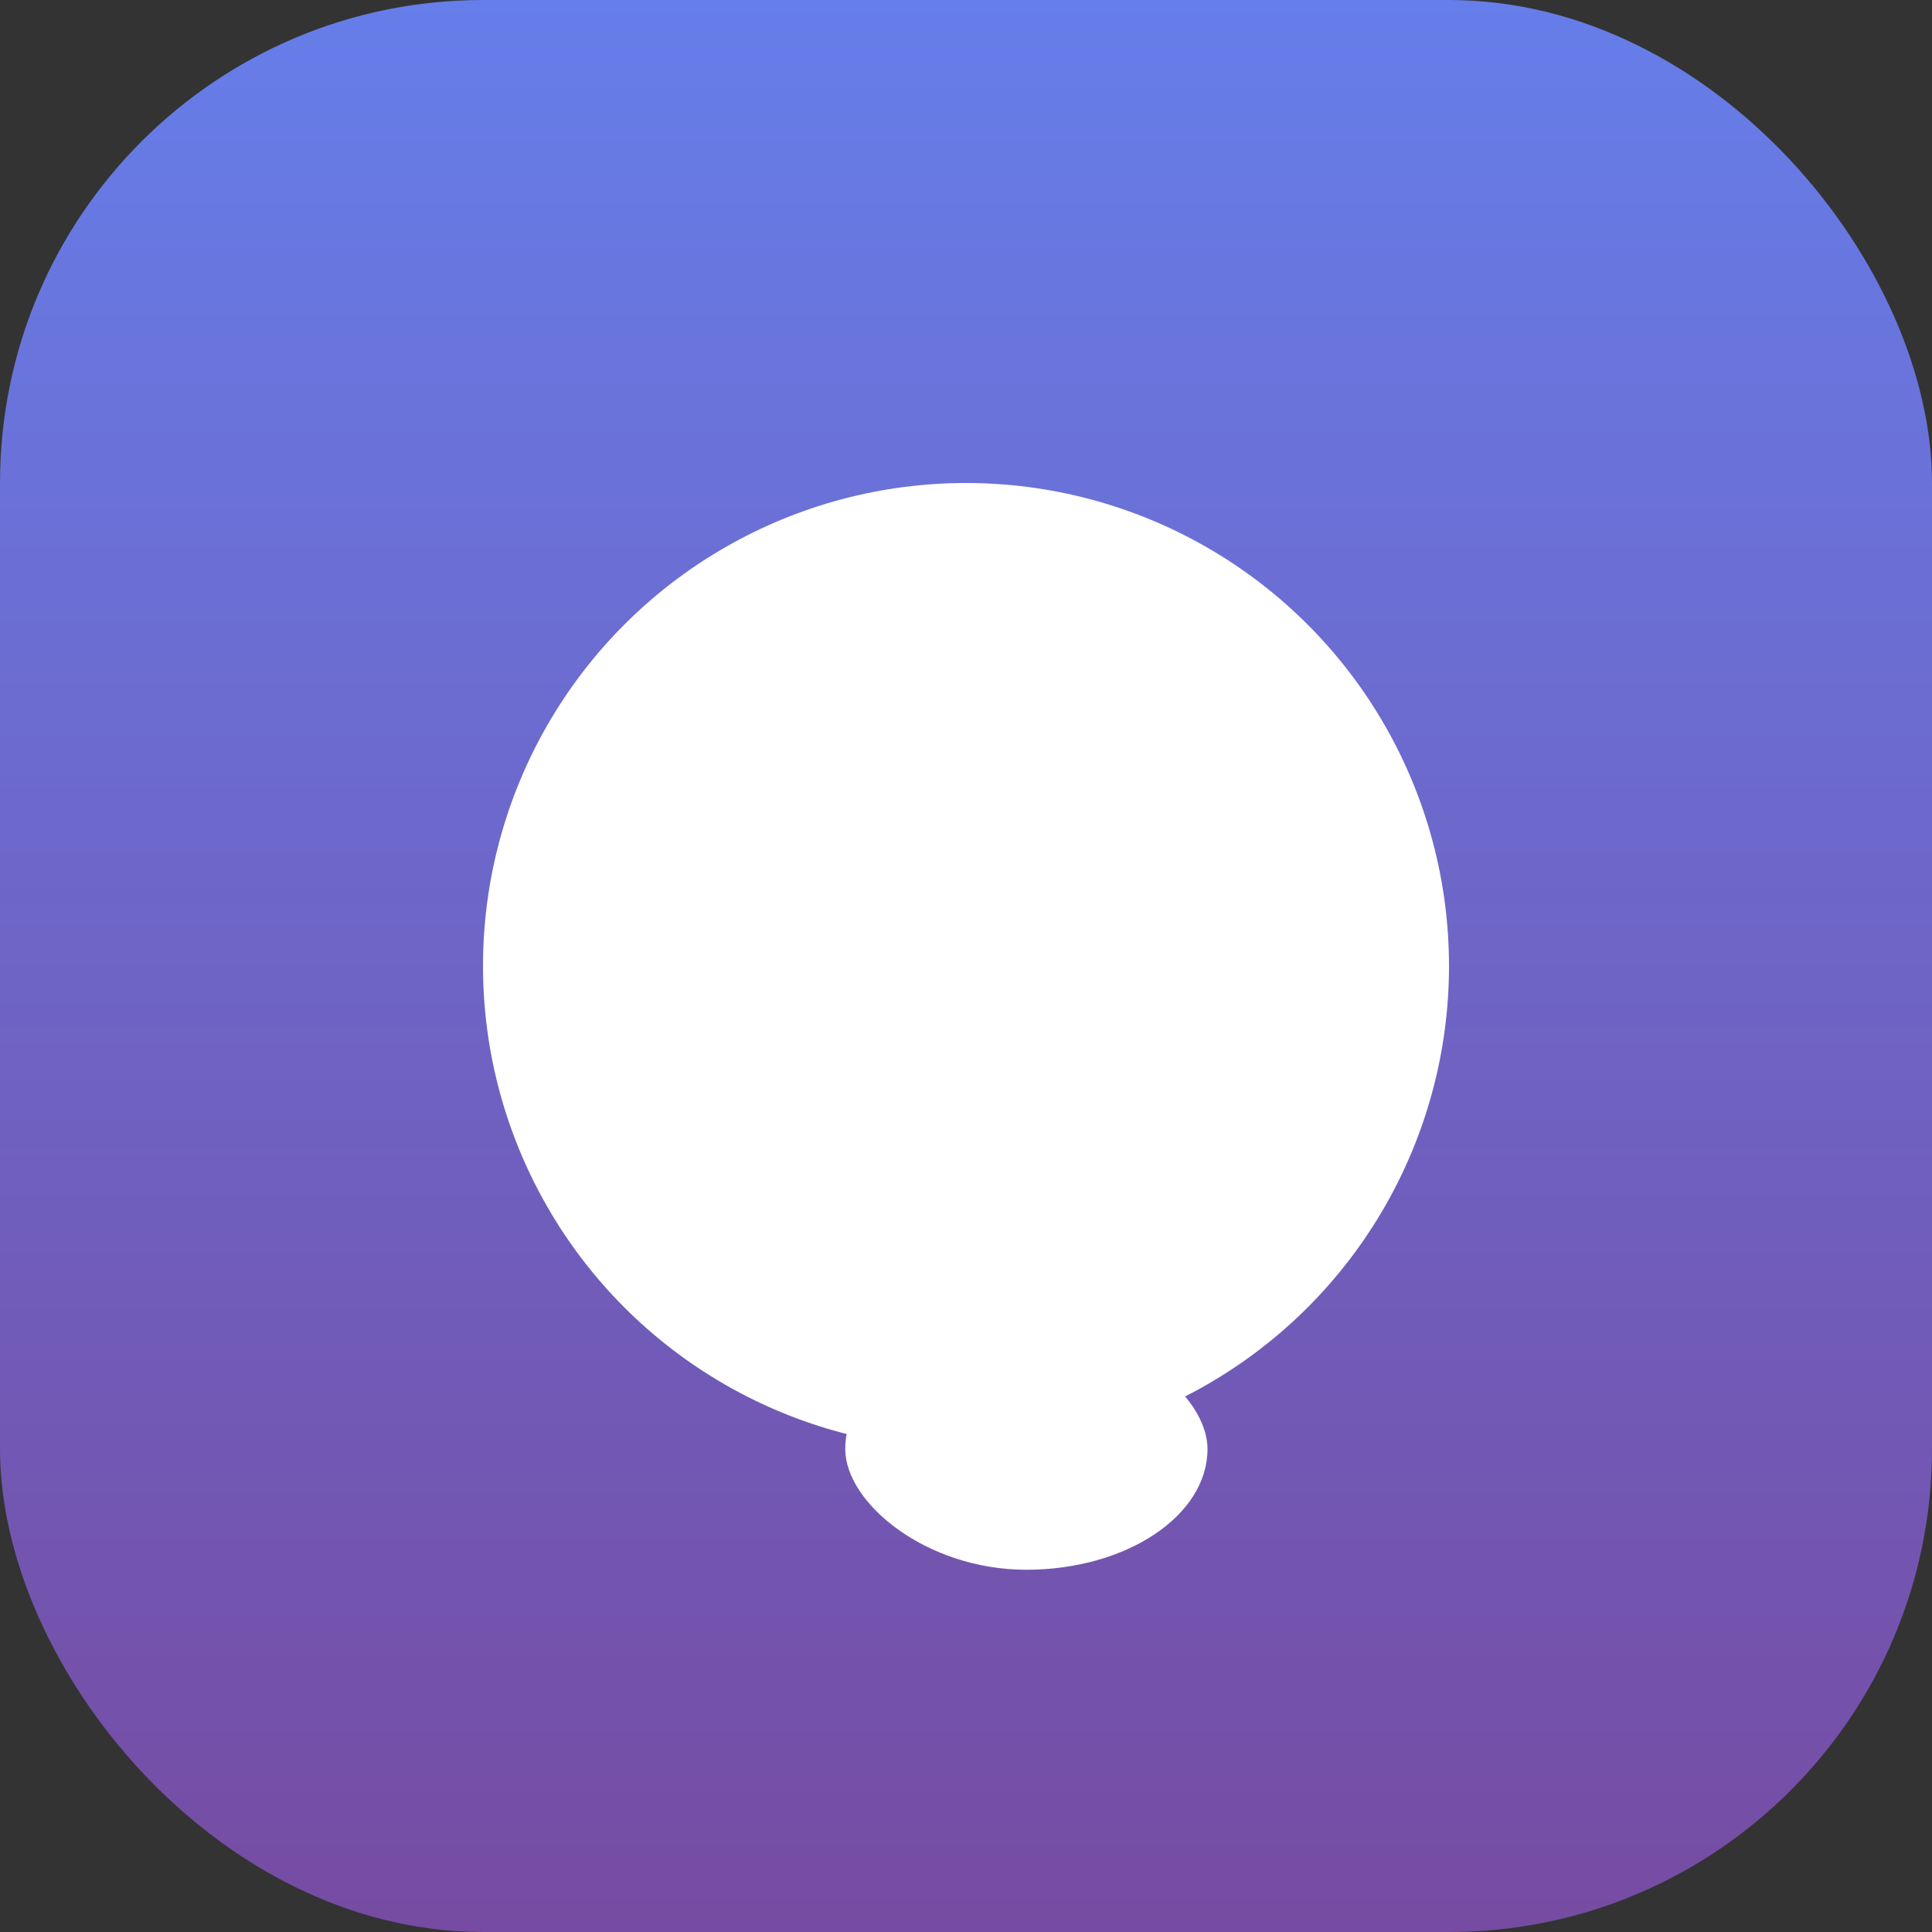 <svg width="16" height="16" xmlns="http://www.w3.org/2000/svg">
        <rect width="100%" height="100%" fill="#333333" stroke="none"/>
        <defs>
            <linearGradient id="grad" x1="0%" y1="0%" x2="0%" y2="100%">
                <stop offset="0%" style="stop-color:#667eea;stop-opacity:1" />
                <stop offset="100%" style="stop-color:#764ba2;stop-opacity:1" />
            </linearGradient>
        </defs>
        <rect width="16" height="16" fill="url(#grad)" rx="4"/>
        <circle cx="8" cy="8" r="4" fill="white"/>
        <rect x="7" y="11" width="3" height="2" fill="white" rx="2"/>
    </svg>